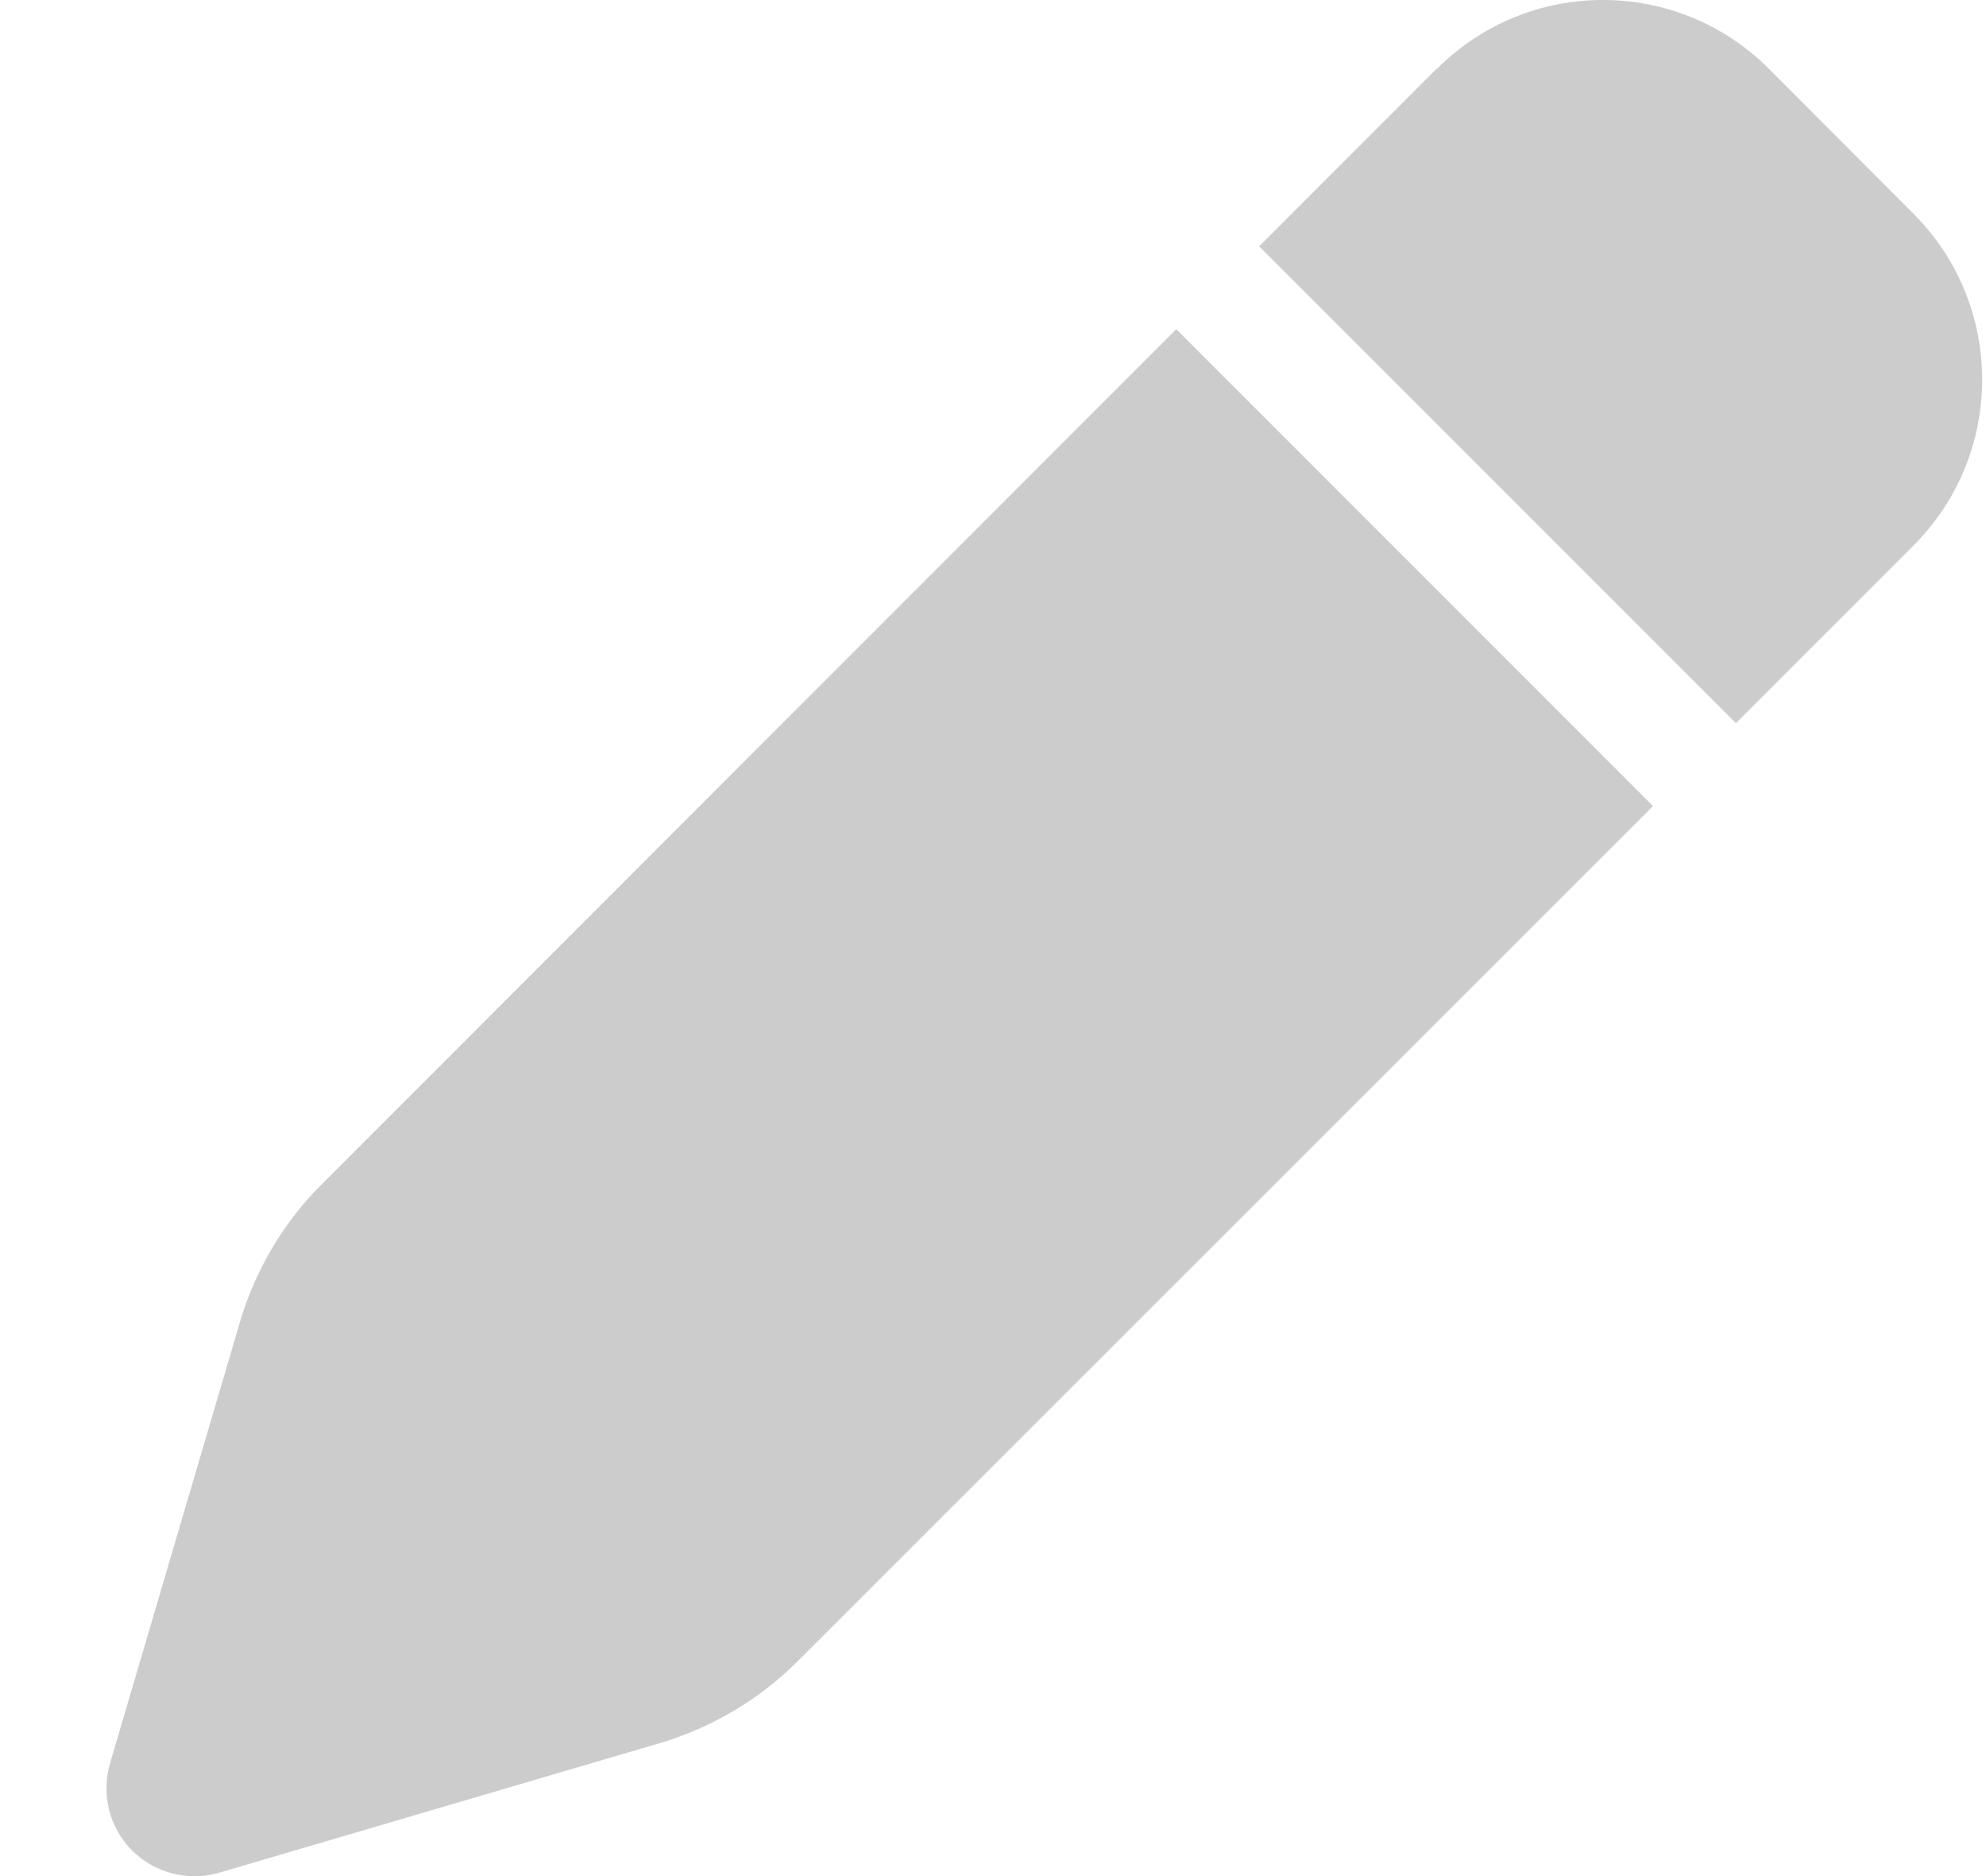 <svg width="18" height="17" viewBox="0 0 18 17" fill="none" xmlns="http://www.w3.org/2000/svg">
<path id="Vector" d="M13.021 0.623L11.412 2.232L15.733 6.553L17.342 4.944C18.173 4.113 18.173 2.767 17.342 1.936L16.032 0.623C15.201 -0.208 13.855 -0.208 13.024 0.623H13.021ZM10.661 2.983L2.912 10.735C2.567 11.08 2.314 11.509 2.175 11.978L0.998 15.976C0.915 16.259 0.991 16.561 1.197 16.768C1.403 16.974 1.706 17.05 1.985 16.97L5.984 15.794C6.452 15.654 6.881 15.401 7.227 15.056L14.982 7.304L10.661 2.983Z" fill="#CCCCCC"/>
</svg>
